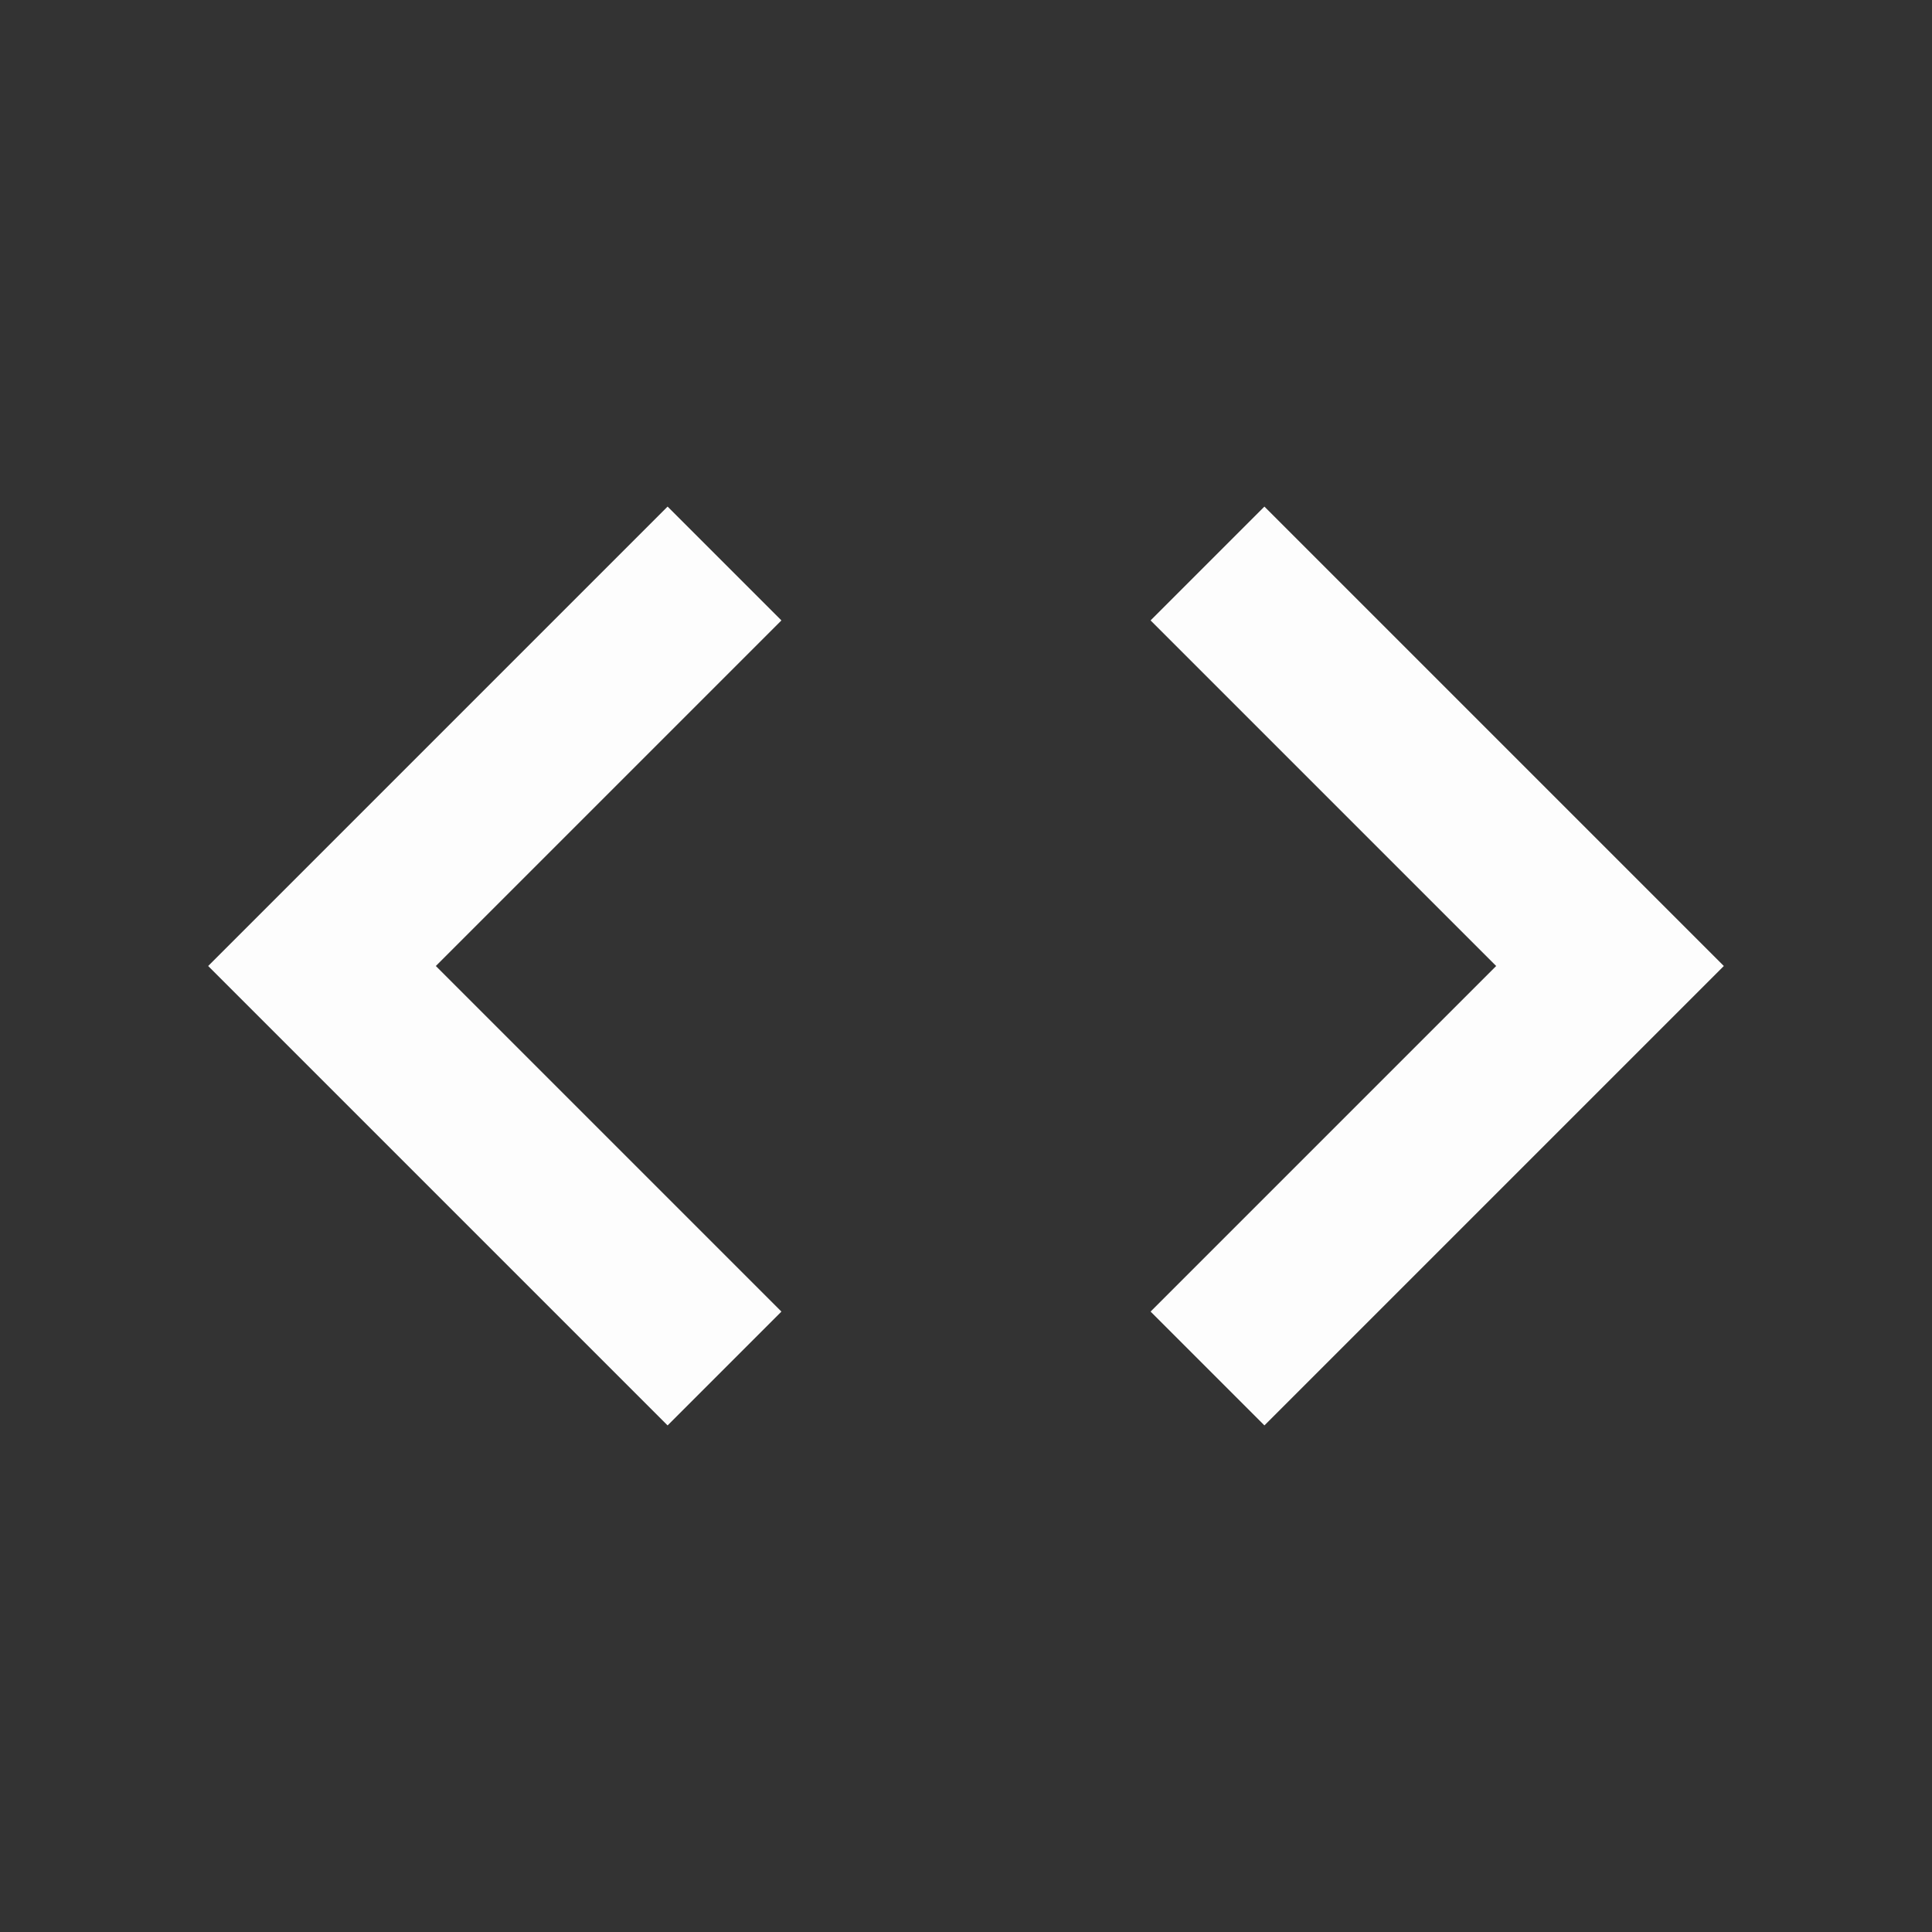 <svg xmlns="http://www.w3.org/2000/svg" width="24" height="24" viewBox="0 0 24 24" 
style="fill: #fdfdfd;transform: ;msFilter:;"><rect x="0" y="0" width="24" height="24" fill="#333333" stroke="none"/><path 
d="M8.293 6.293 2.586 12l5.707 5.707 1.414-1.414L5.414 12l4.293-4.293zm7.414 11.414L21.414 12l-5.707-5.707-1.414 1.414L18.586 12l-4.293 4.293z"></path></svg>